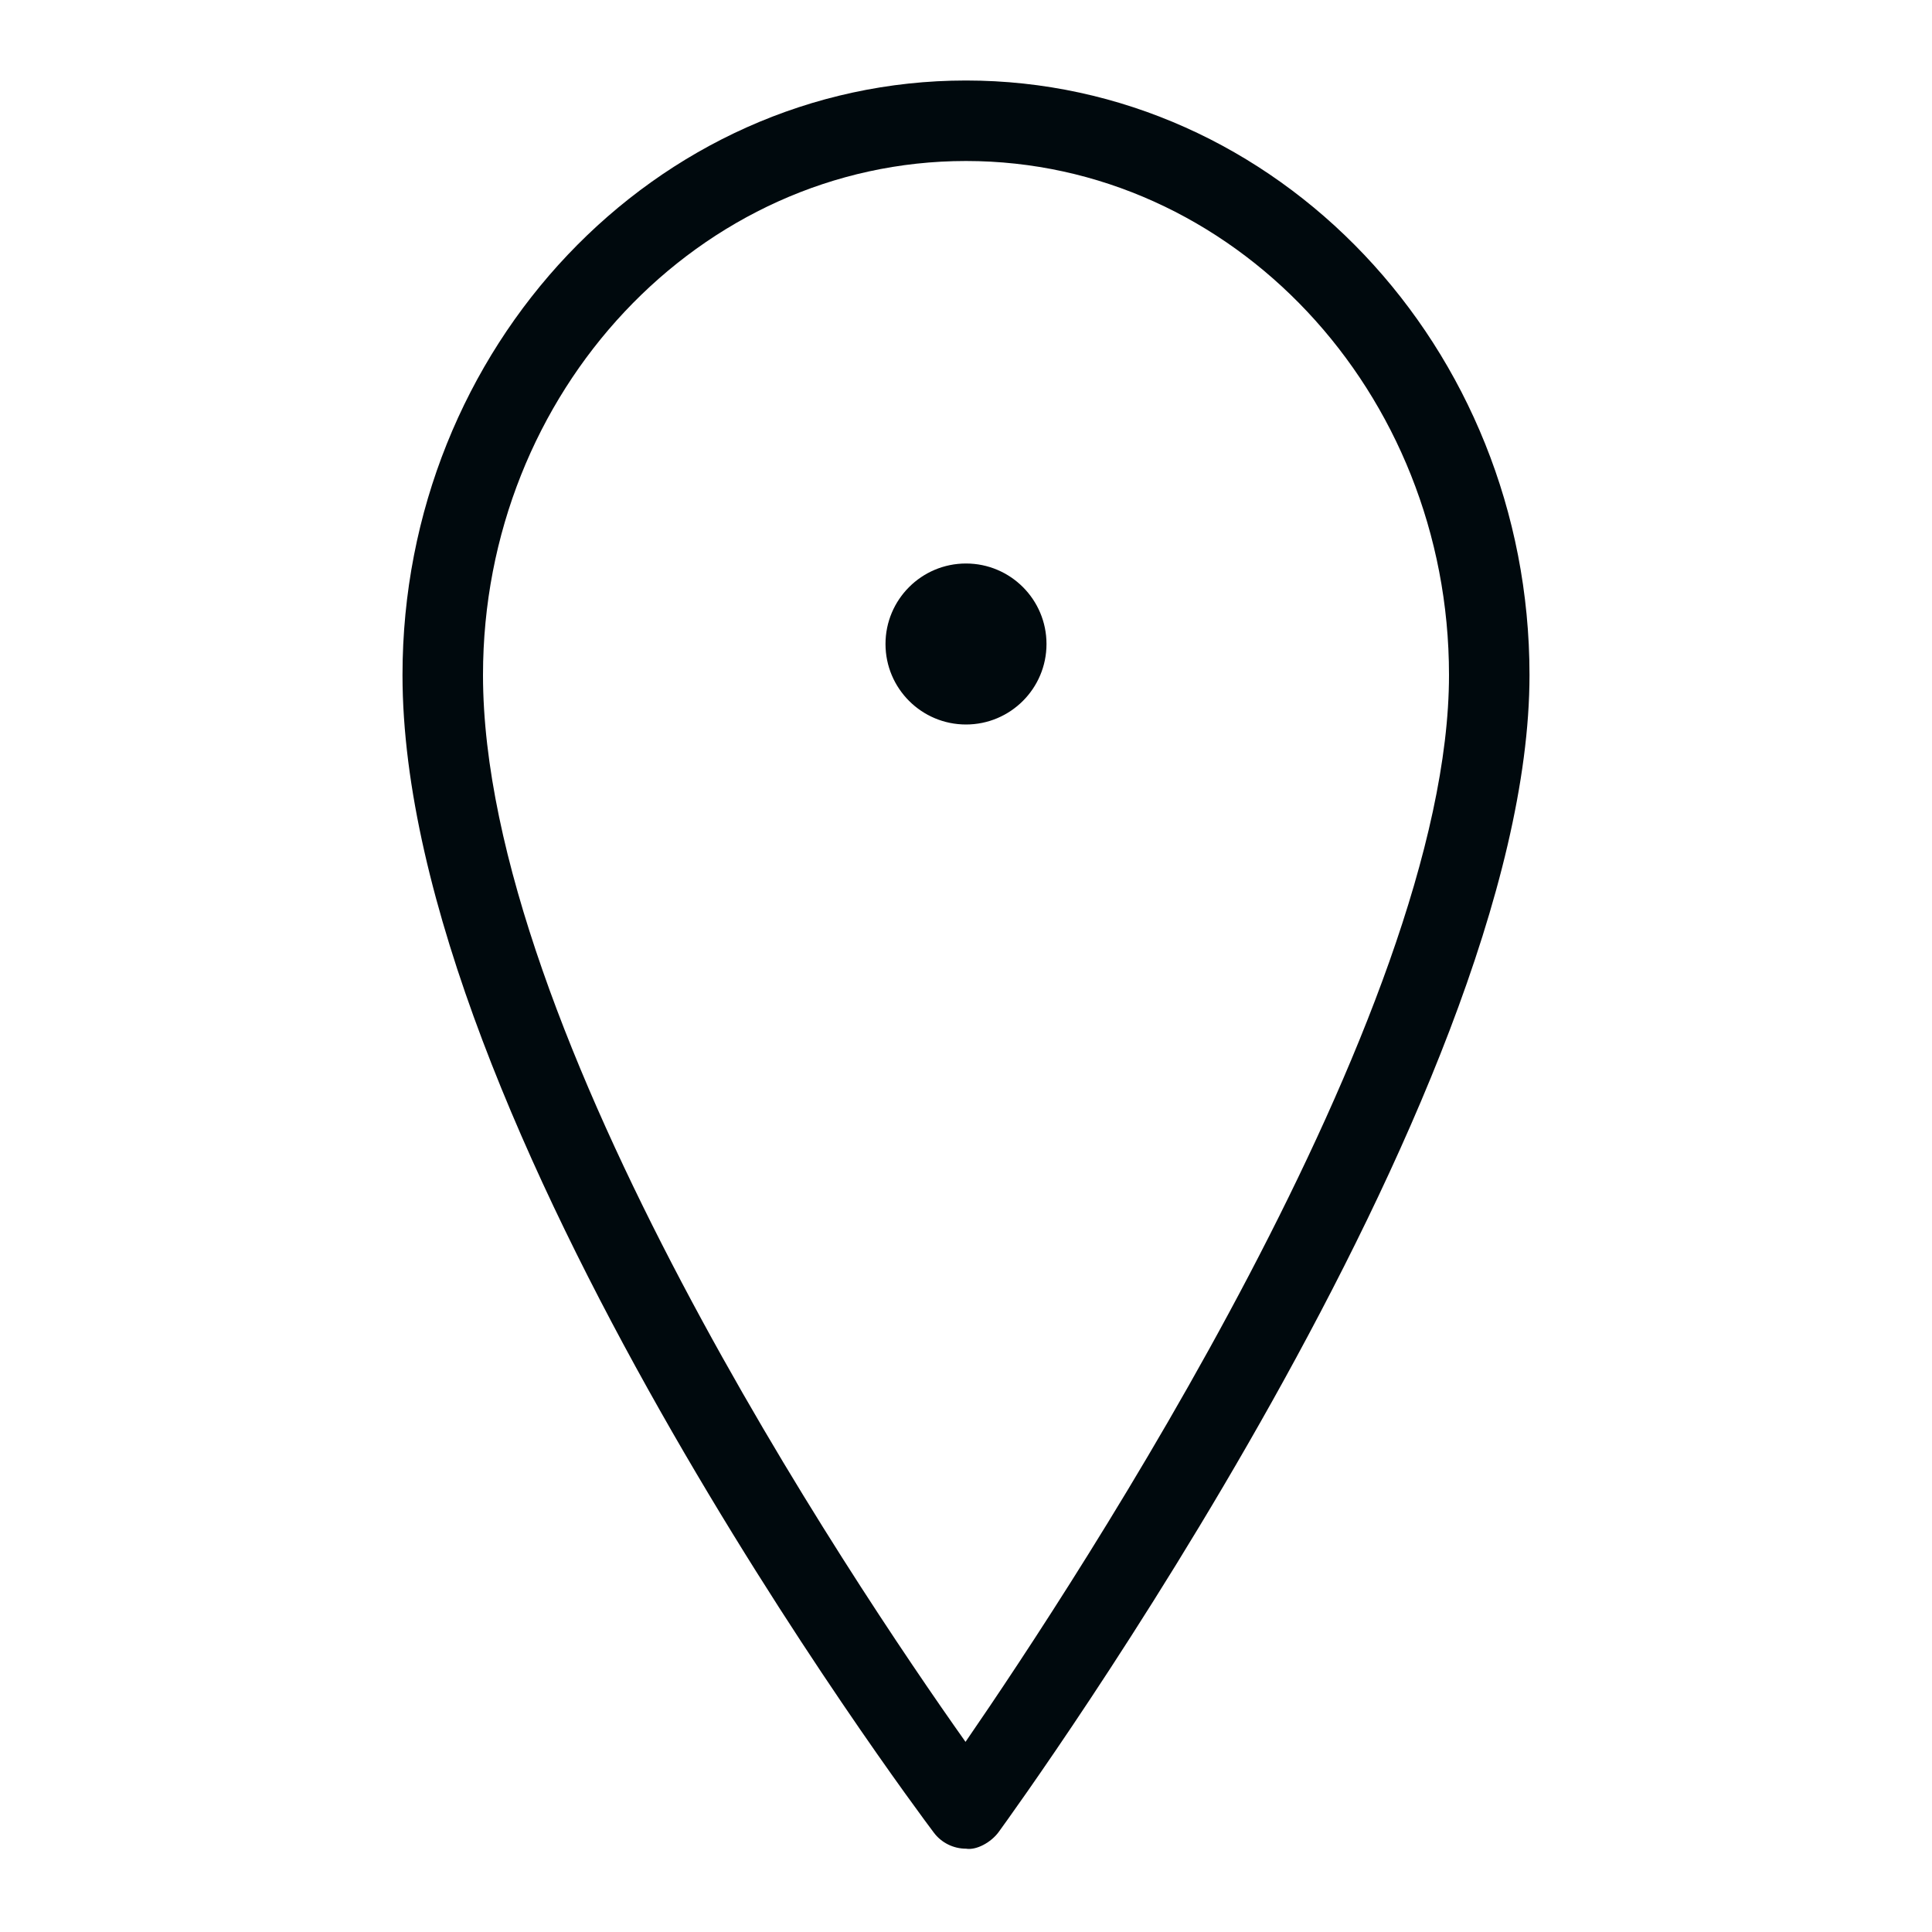 <?xml version="1.0" encoding="UTF-8"?>
<svg width="24px" height="24px" viewBox="0 0 24 24" version="1.1" xmlns="http://www.w3.org/2000/svg" xmlns:xlink="http://www.w3.org/1999/xlink">
    <!-- Generator: Sketch 60.1 (88133) - https://sketch.com -->
    <title>Action/location/location_24</title>
    <desc>Created with Sketch.</desc>
    <g id="Action/location/location_24" stroke="none" stroke-width="1" fill="none" fill-rule="evenodd">
        <path d="M12,1 C15.86,1 19,4.313 19,8.385 C19,13.65 12.674,22.388 12.405,22.759 C12.31,22.888 12.128,22.987 12,22.965 C11.843,22.965 11.694,22.891 11.6,22.765 C11.33,22.406 5,13.937 5,8.385 C5,4.313 8.14,1 12,1 Z M12,2 C8.691,2 6,4.865 6,8.385 C6,12.827 10.585,19.648 11.994,21.638 C13.394,19.605 18,12.596 18,8.385 C18,4.865 15.308,2 12,2 Z M12,7 C12.552,7 13,7.448 13,8 C13,8.552 12.552,9 12,9 C11.448,9 11,8.552 11,8 C11,7.448 11.448,7 12,7 Z" id="location_24" fill="#00090D"></path>
    </g>
</svg>